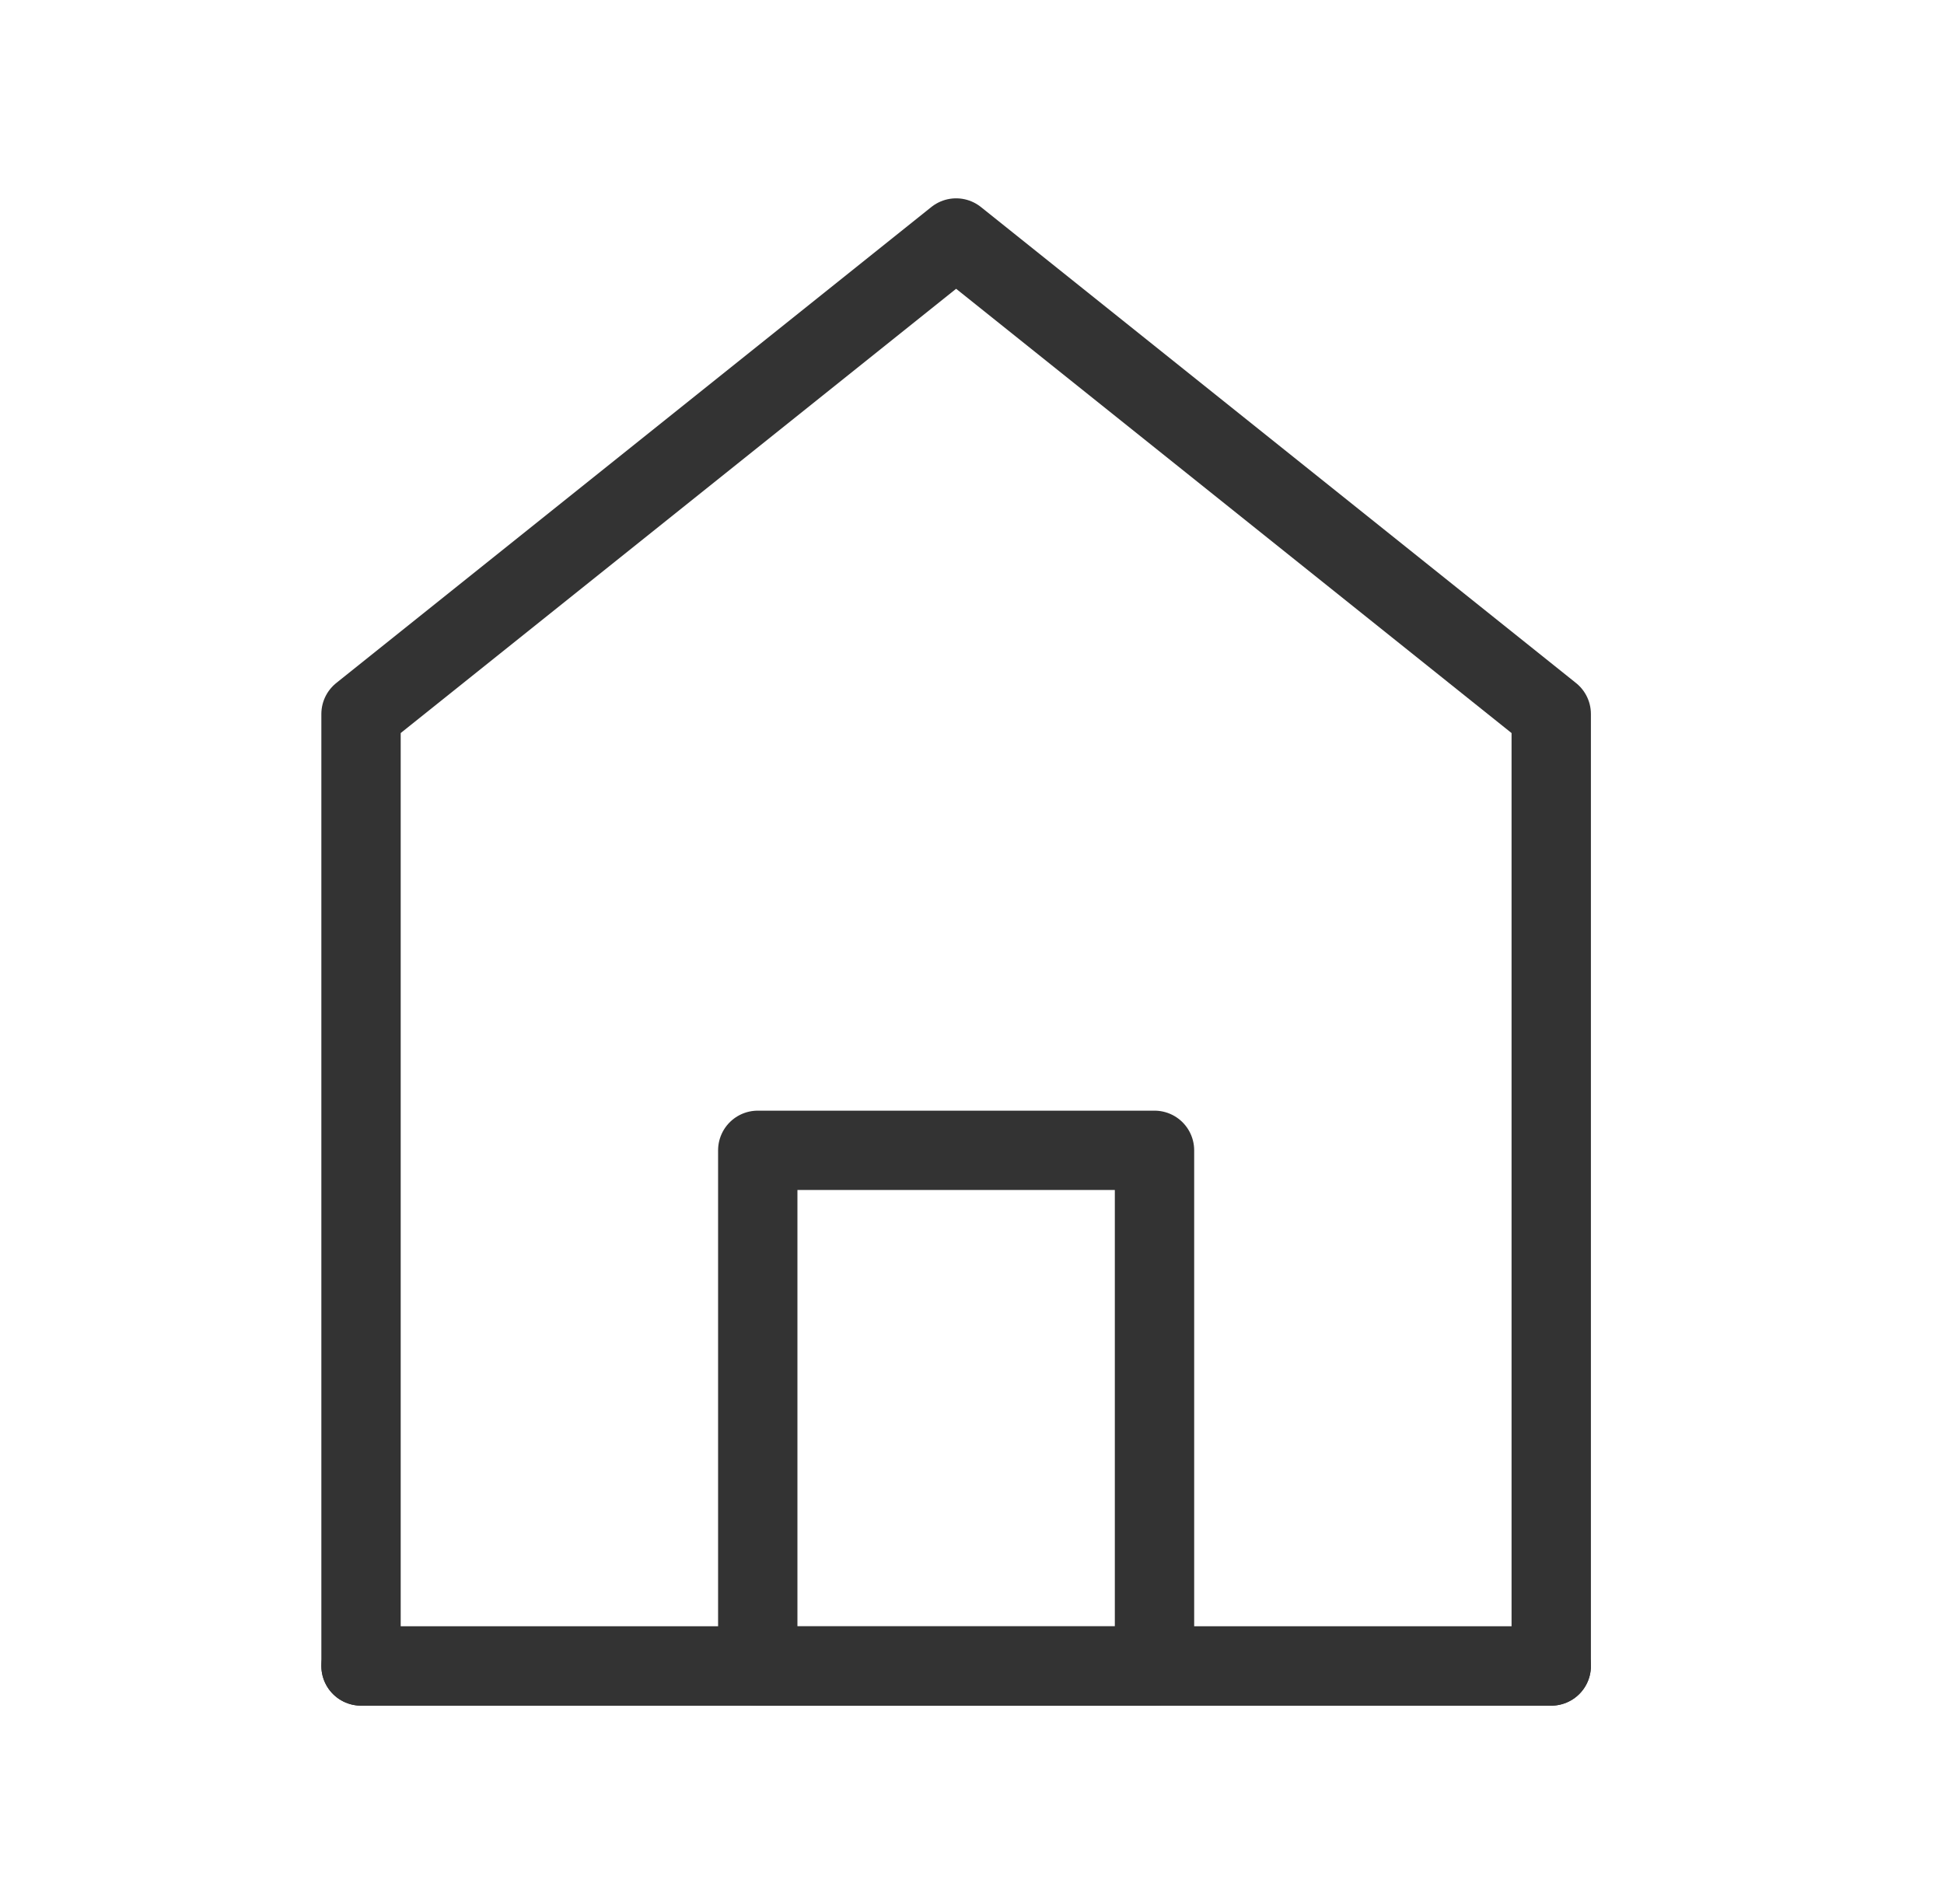 <svg width="49" height="48" viewBox="0 0 49 48" fill="none" xmlns="http://www.w3.org/2000/svg">
<path d="M9.1 18V42H39.1V18L24.1 6L9.1 18Z" stroke="#333333" stroke-width="2" stroke-linecap="round" stroke-linejoin="round"/>
<path d="M19.1 29V42H29.1V29H19.1Z" stroke="#333333" stroke-width="2" stroke-linejoin="round"/>
<path d="M9.1 42H39.1" stroke="#333333" stroke-width="2" stroke-linecap="round"/>
</svg>
